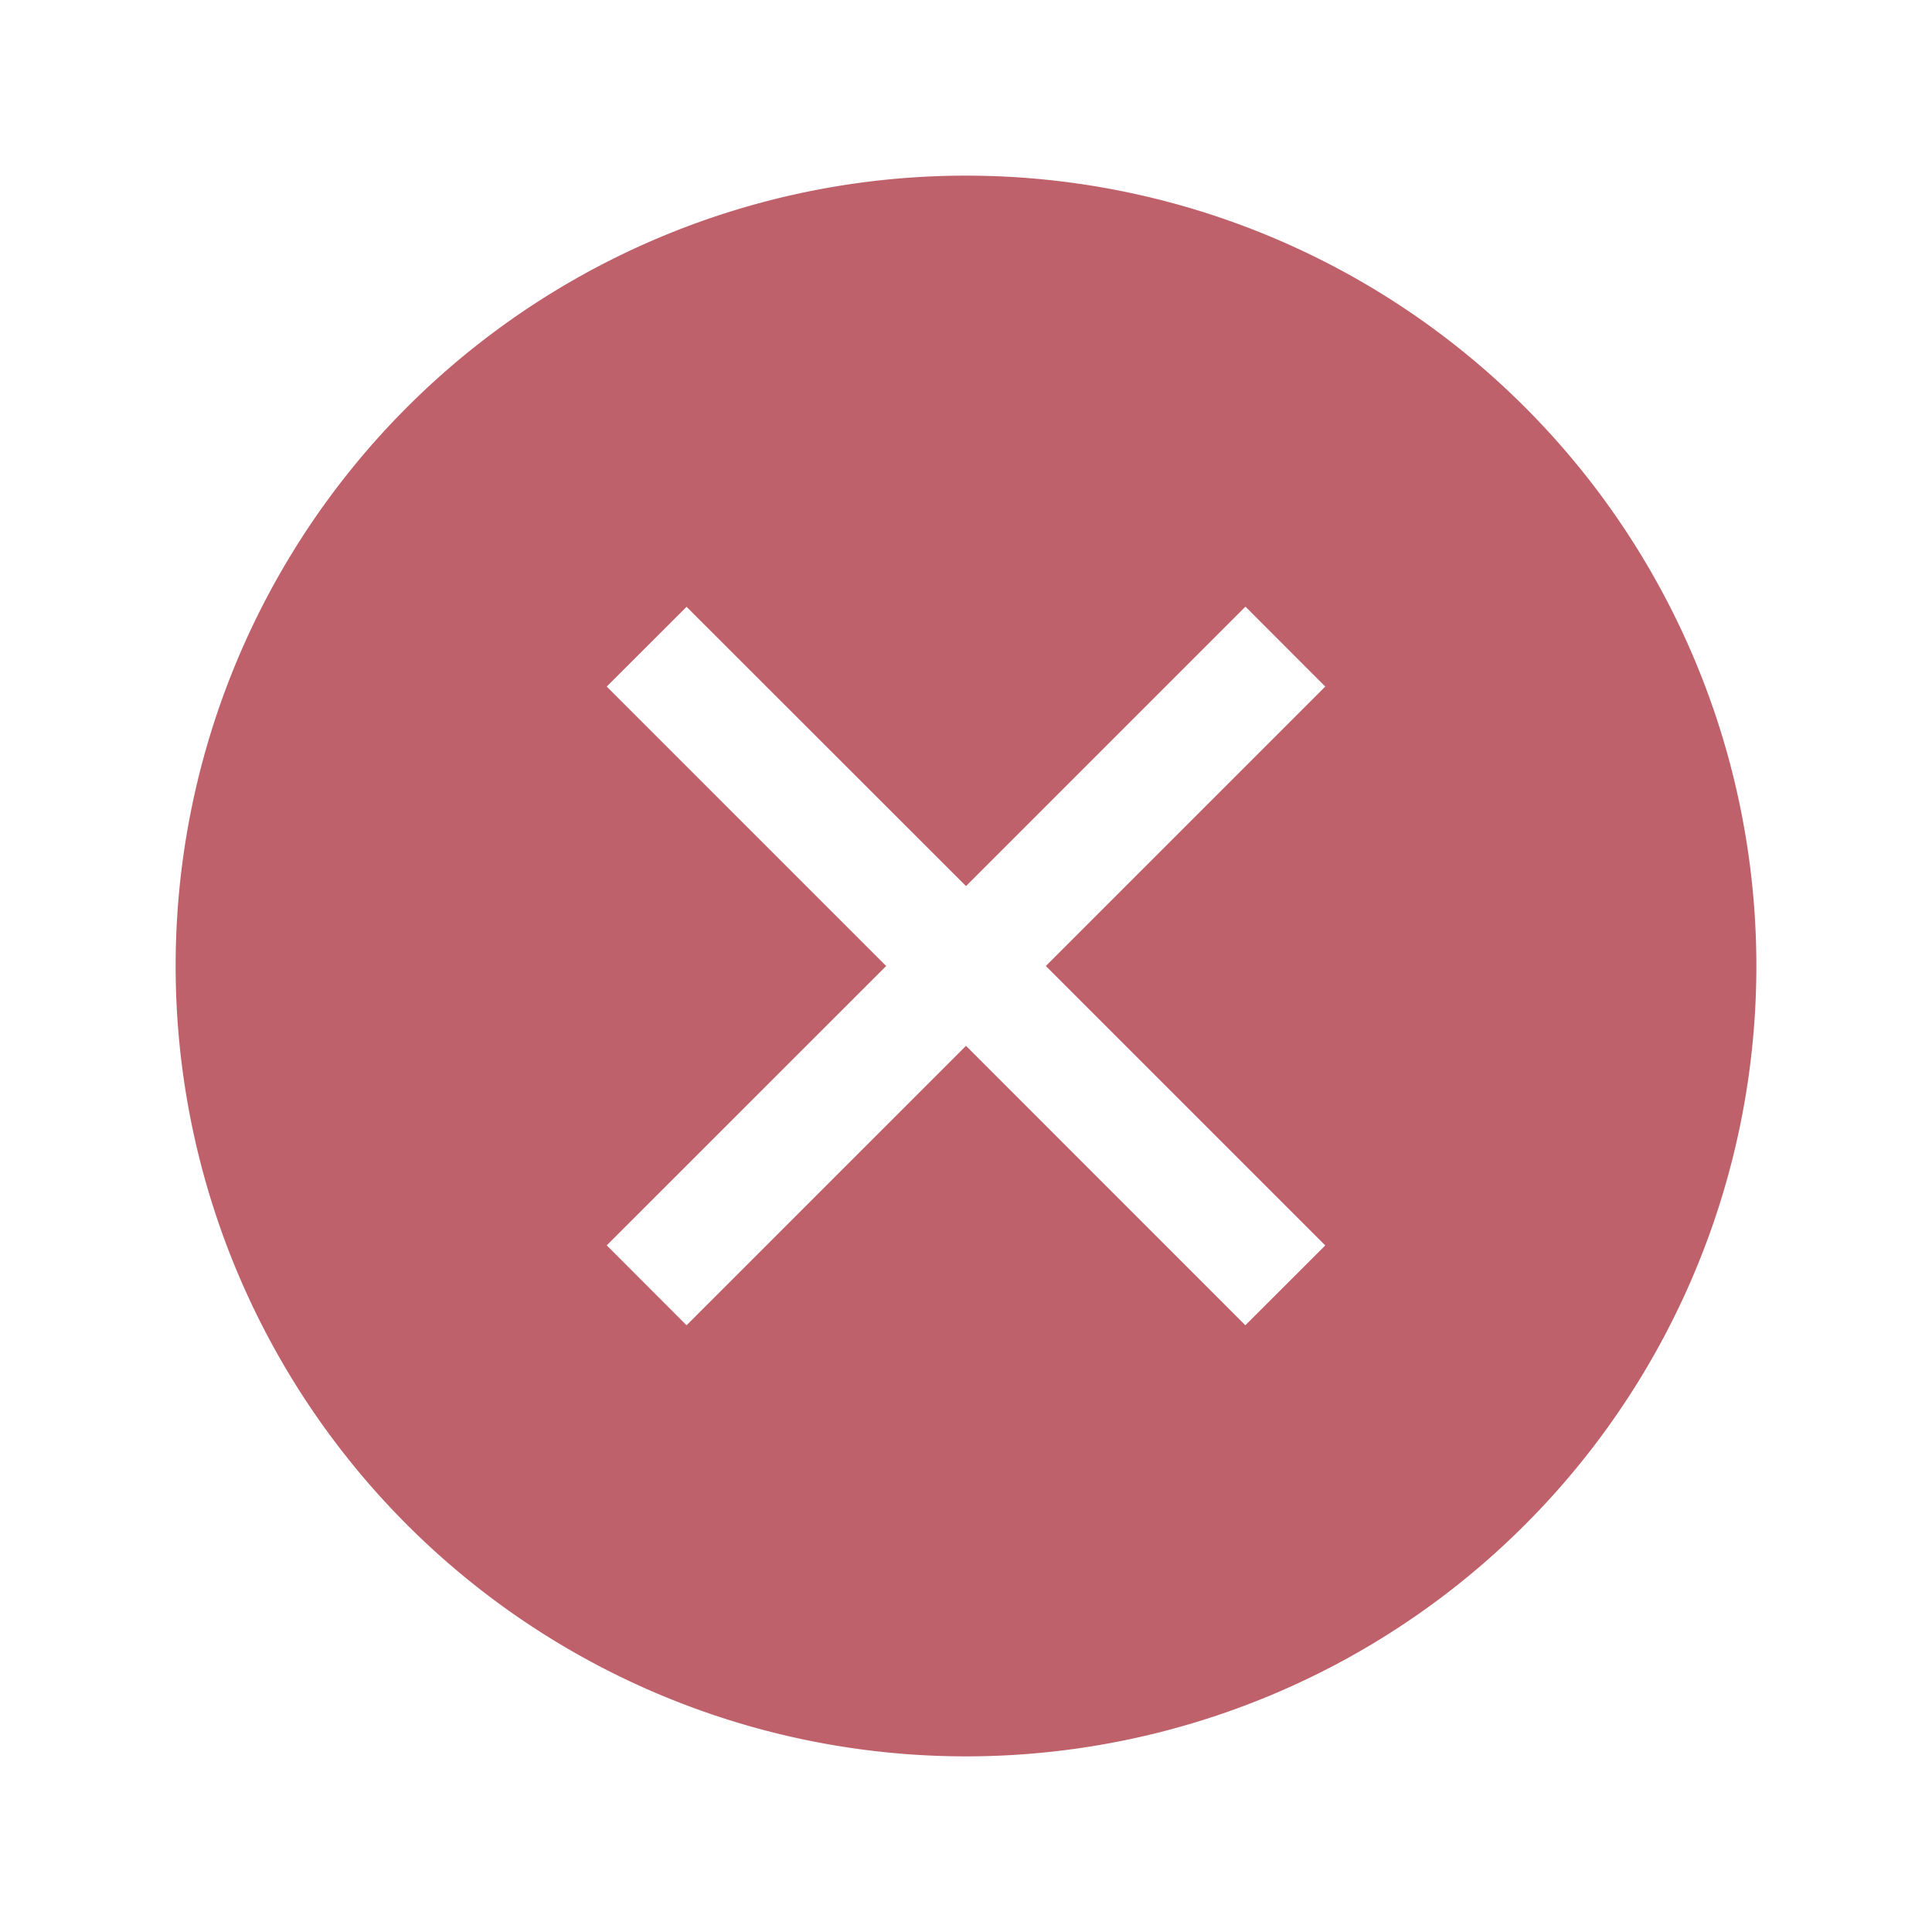 <svg width="22" height="22" version="1.1" xmlns="http://www.w3.org/2000/svg">
 <defs>
  <style id="current-color-scheme" type="text/css">.ColorScheme-Text { color:#2e3440ff; } .ColorScheme-Highlight { color:#81a1c1; }</style>
 </defs>
 <path d="m11 2a9 9 0 0 0-9 9 9 9 0 0 0 9 9 9 9 0 0 0 9-9 9 9 0 0 0-9-9zm-3.182 4.91 3.182 3.18 3.182-3.182 0.909 0.91-3.182 3.182 3.182 3.182-0.91 0.909-3.181-3.182-3.182 3.182-0.909-0.91 3.182-3.181-3.182-3.182z" fill="#bf616a"/>
</svg>
